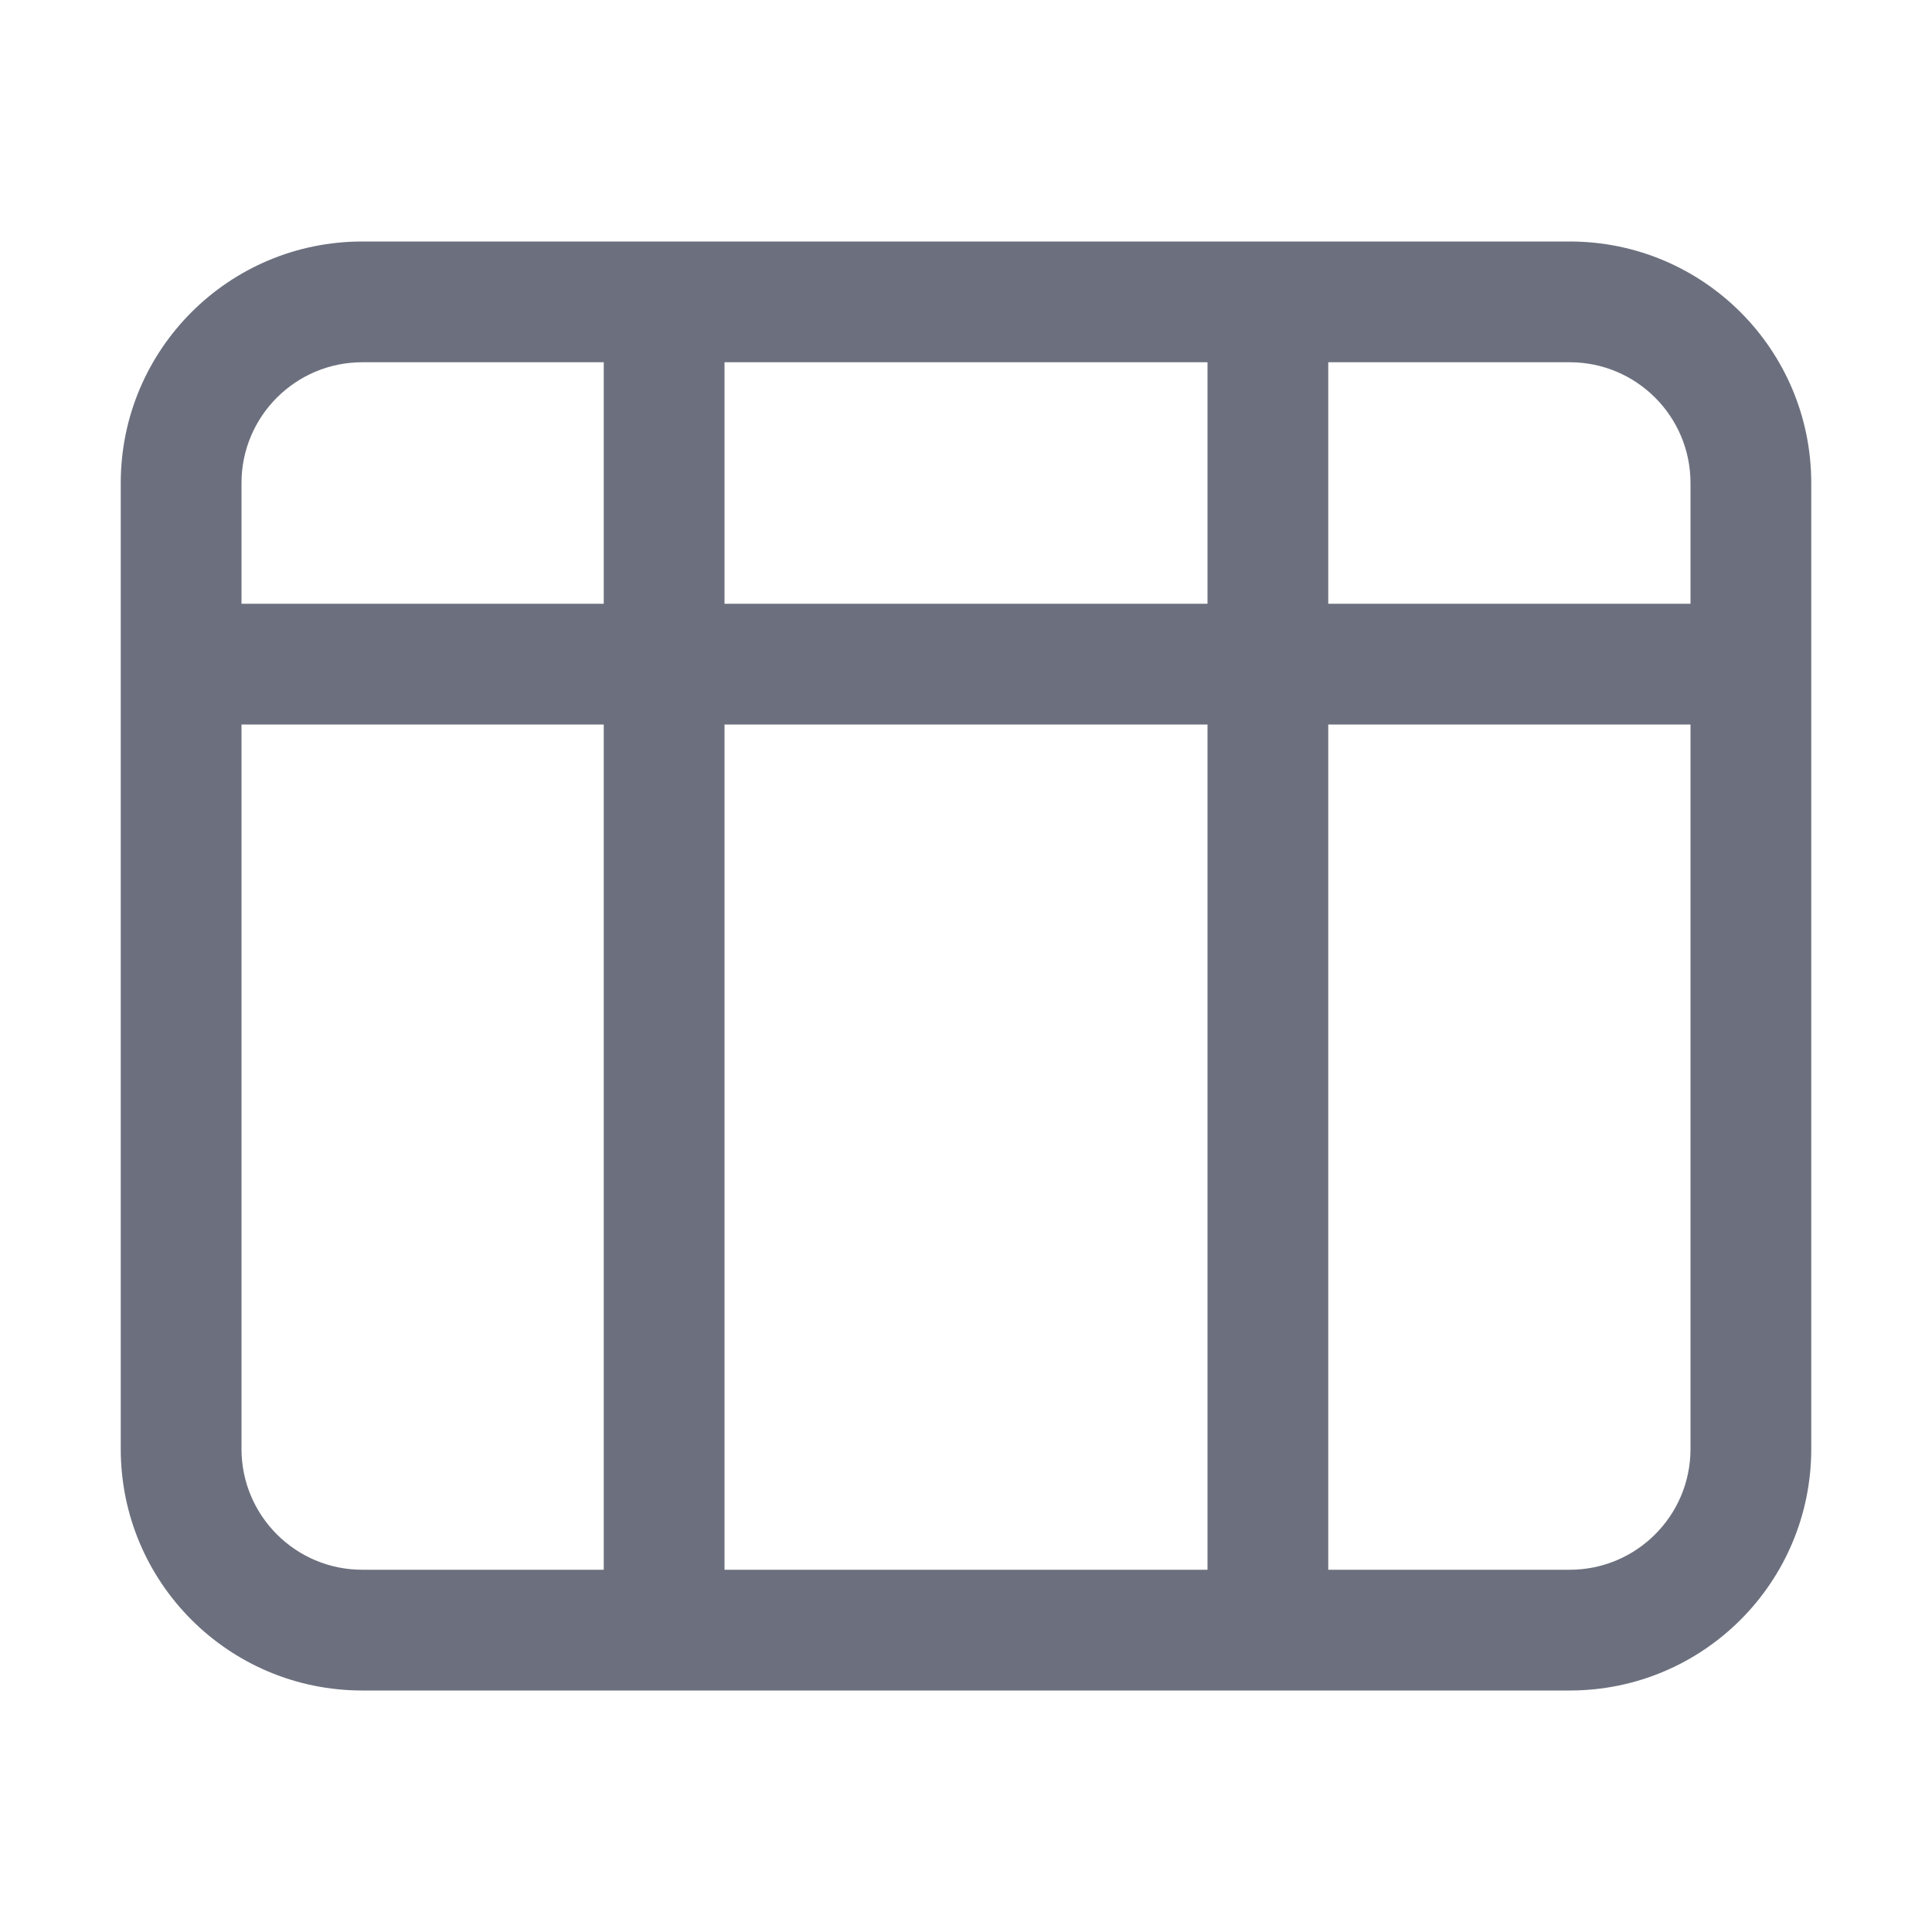 <svg width="16" height="16" viewBox="0 0 16 16" fill="none" xmlns="http://www.w3.org/2000/svg">
<path fill-rule="evenodd" clip-rule="evenodd" d="M1 4C1 2.895 1.895 2 3 2H13C14.105 2 15 2.895 15 4V12C15 13.105 14.105 14 13 14H3C1.895 14 1 13.105 1 12V4ZM6 3H10V5H6V3ZM5 5V3H3C2.448 3 2 3.448 2 4V5H5ZM2 6V12C2 12.552 2.448 13 3 13H5V6H2ZM6 6H10V13H6V6ZM11 6V13H13C13.552 13 14 12.552 14 12V6H11ZM14 5V4C14 3.448 13.552 3 13 3H11V5H14Z" fill="#6C707E"/>
</svg>
